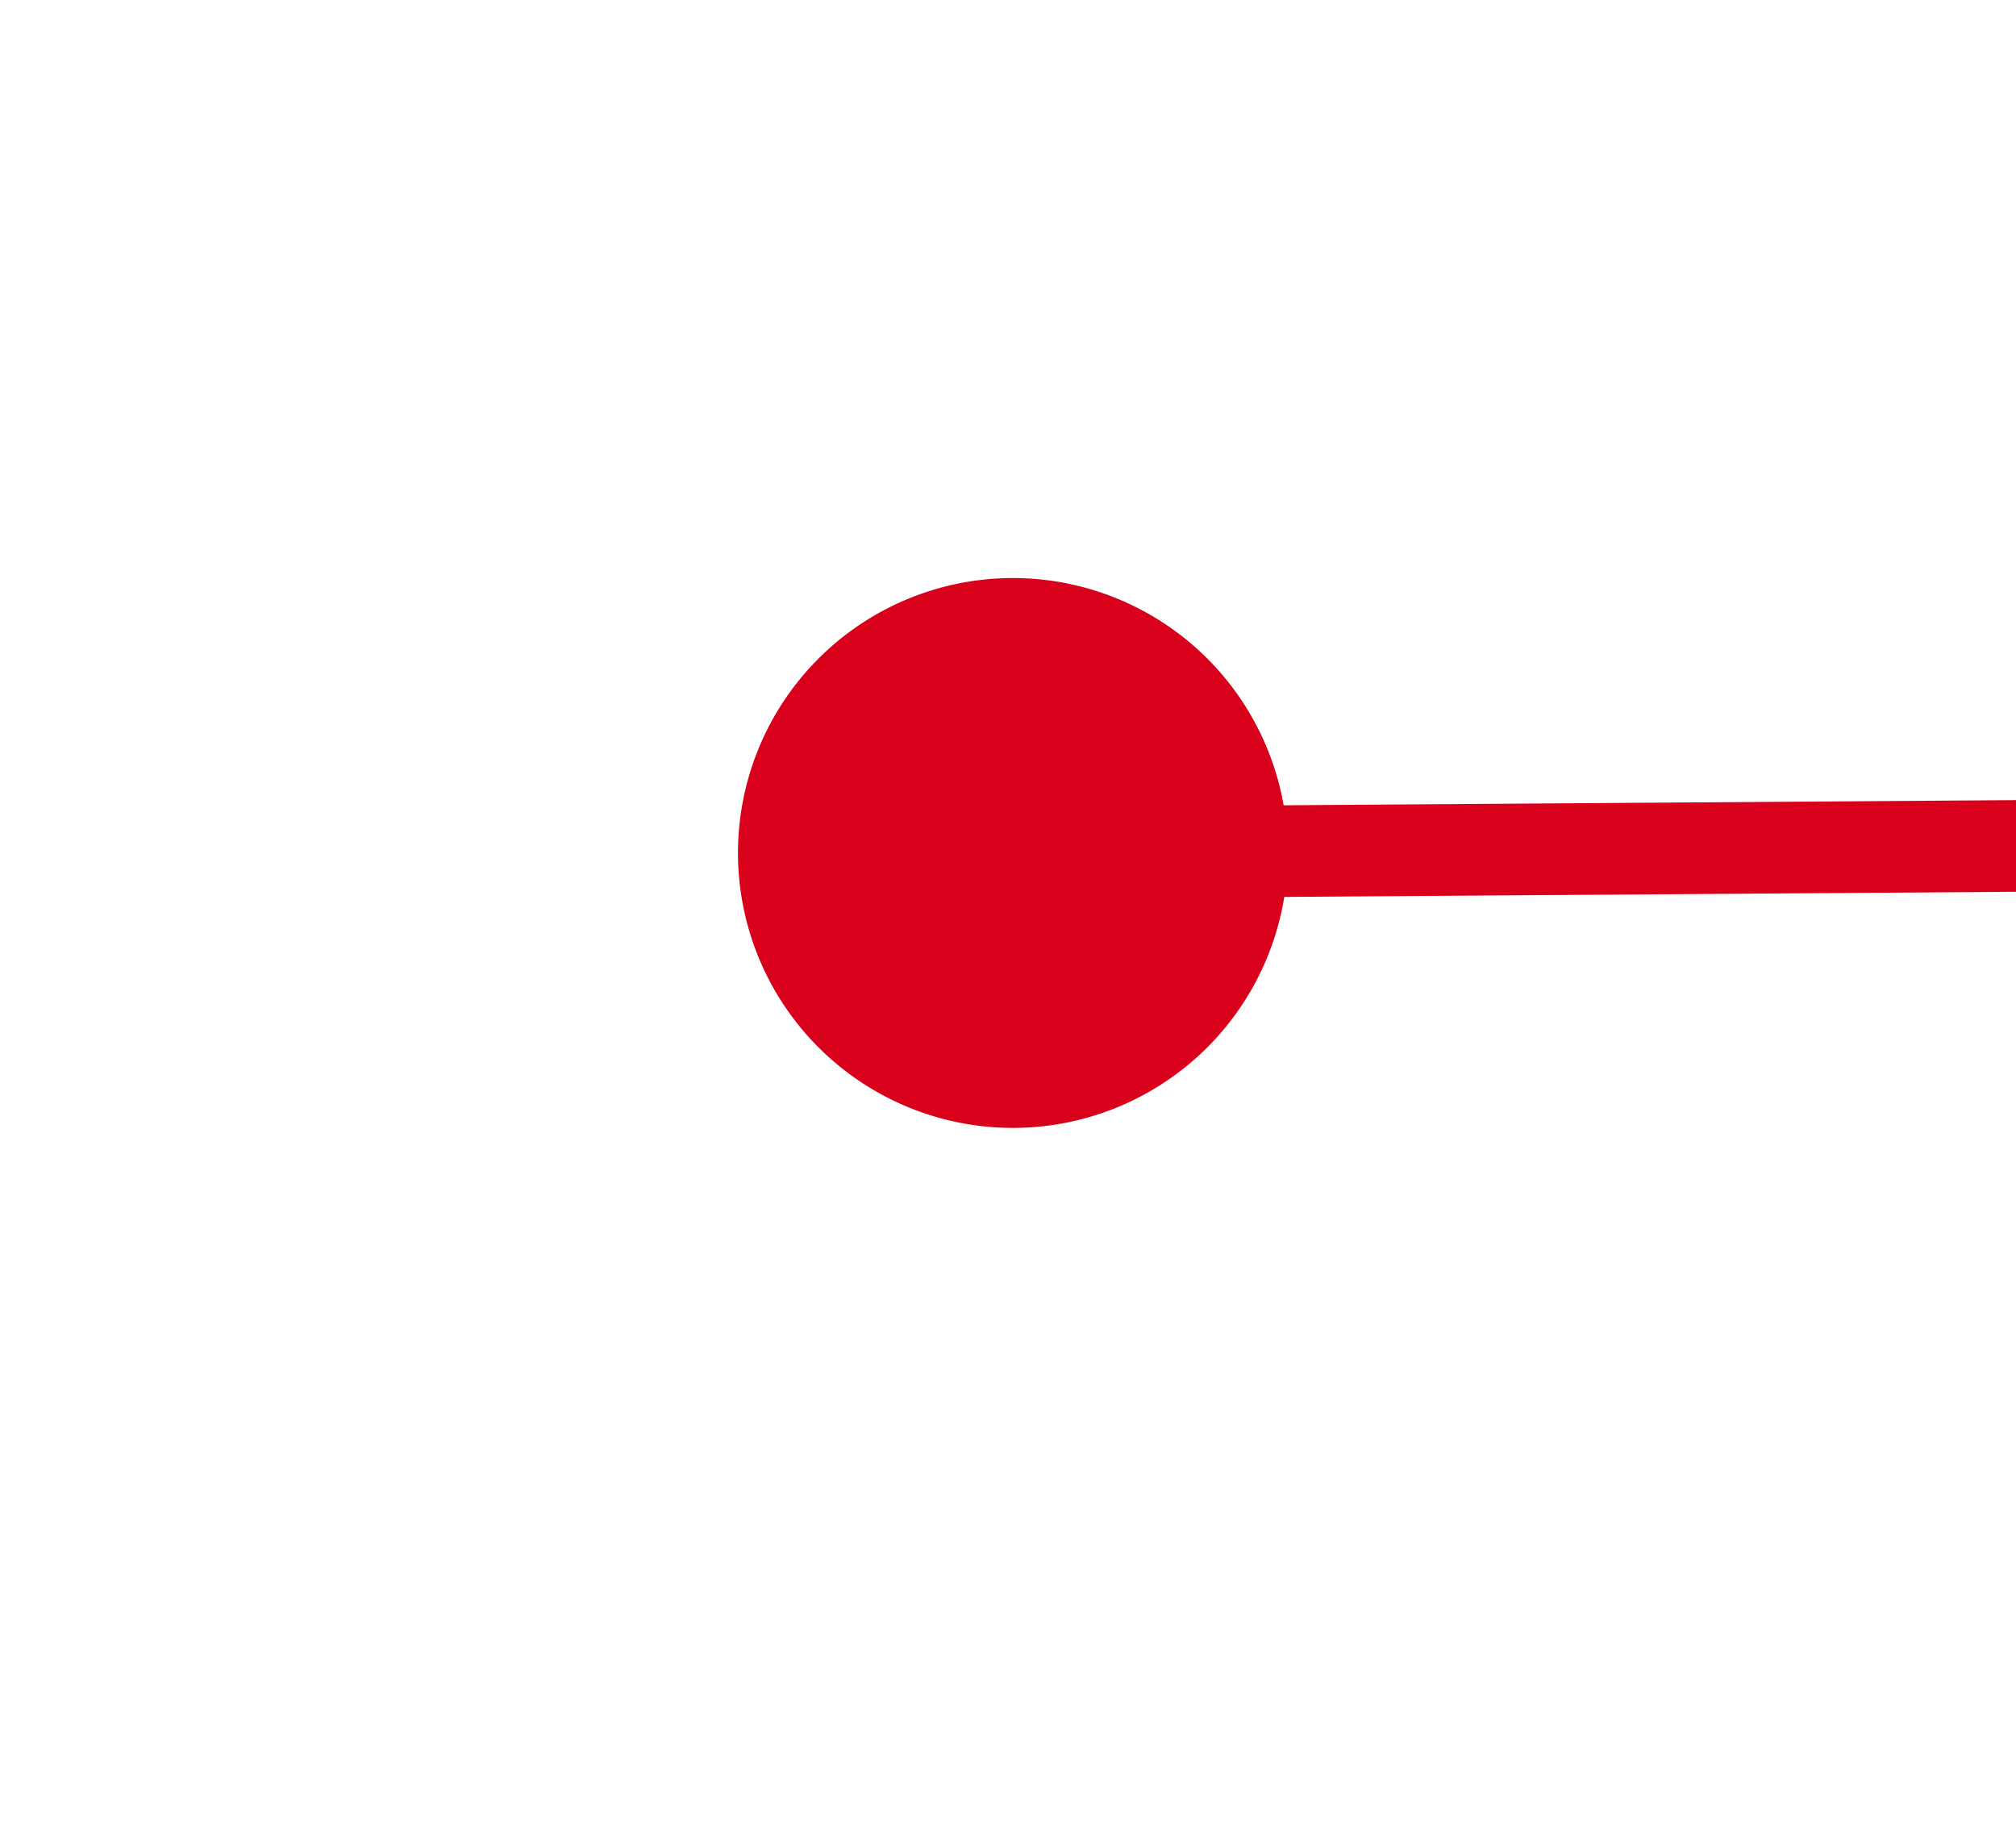 ﻿<?xml version="1.0" encoding="utf-8"?>
<svg version="1.1" xmlns:xlink="http://www.w3.org/1999/xlink" width="22px" height="20px" preserveAspectRatio="xMinYMid meet" viewBox="1988 279  22 18" xmlns="http://www.w3.org/2000/svg">
  <g transform="matrix(-1 0 0 -1 3998 576 )">
    <path d="M 1053 288.5  A 3 3 0 0 0 1050 291.5 A 3 3 0 0 0 1053 294.5 A 3 3 0 0 0 1056 291.5 A 3 3 0 0 0 1053 288.5 Z M 1999 288.5  A 3 3 0 0 0 1996 291.5 A 3 3 0 0 0 1999 294.5 A 3 3 0 0 0 2002 291.5 A 3 3 0 0 0 1999 288.5 Z " fill-rule="nonzero" fill="#d9001b" stroke="none" transform="matrix(1 -0.007 0.007 1 -2.094 11.185 )" />
    <path d="M 1051 291.5  L 2001 291.5  " stroke-width="1" stroke="#d9001b" fill="none" transform="matrix(1 -0.007 0.007 1 -2.094 11.185 )" />
  </g>
</svg>
